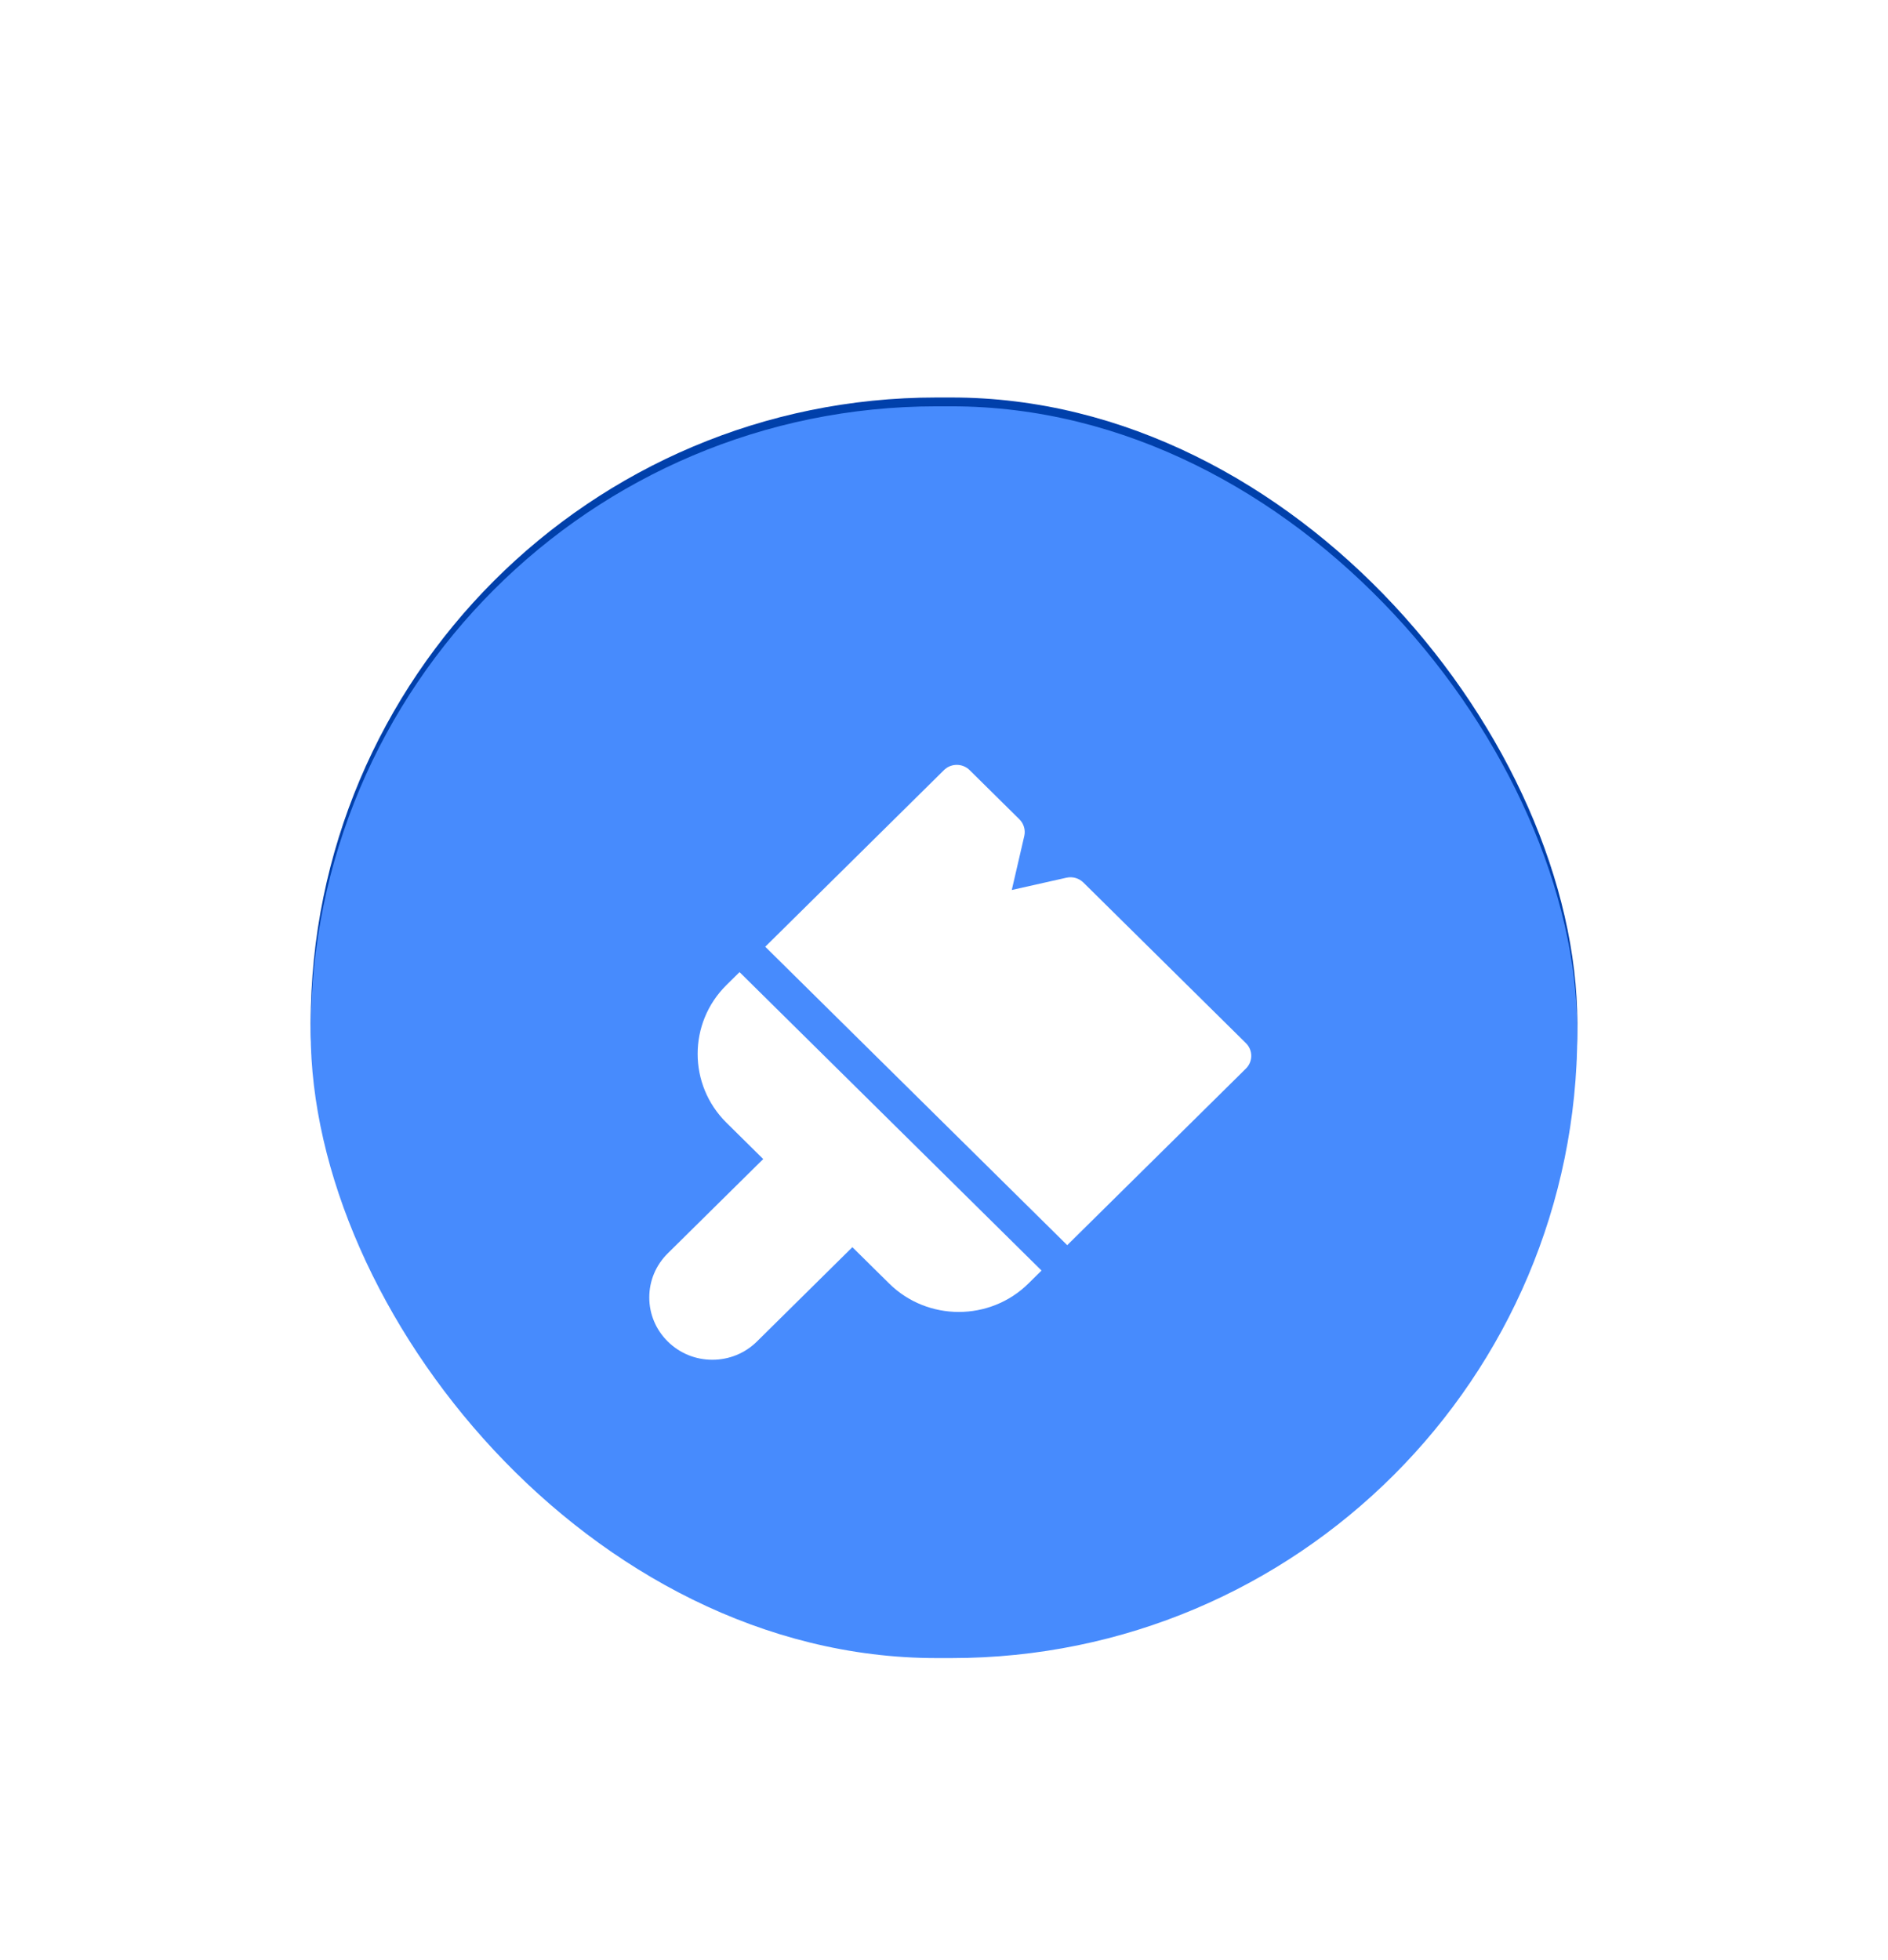 <svg width="79" height="82" viewBox="0 0 79 82" fill="none" xmlns="http://www.w3.org/2000/svg">
<g filter="url(#filter0_d_324_900)">
<rect x="13" y="7.63" width="53" height="52.37" rx="26.185" fill="#0040AB"/>
<g filter="url(#filter1_ii_324_900)">
<rect x="13" y="4" width="53" height="52.37" rx="26.185" fill="#478BFD"/>
</g>
<g filter="url(#filter2_di_324_900)">
<path d="M30.945 26.671L30.397 27.212C28.79 28.8 28.79 31.384 30.397 32.972L31.935 34.492L27.941 38.438C27.443 38.93 27.168 39.585 27.168 40.282C27.168 40.978 27.443 41.633 27.941 42.125C28.44 42.618 29.102 42.889 29.807 42.889C30.512 42.889 31.174 42.618 31.673 42.125L35.666 38.179L37.204 39.698C38.811 41.286 41.426 41.286 43.033 39.698L43.581 39.157L30.945 26.671Z" fill="white"/>
<path d="M52.134 29.644L45.331 22.922C45.146 22.74 44.88 22.664 44.625 22.721L42.336 23.235L42.859 20.977C42.917 20.725 42.84 20.461 42.655 20.278L40.572 18.22C40.43 18.079 40.237 18 40.035 18C39.833 18 39.64 18.079 39.498 18.22L32.02 25.609L44.656 38.095L52.134 30.706C52.431 30.413 52.431 29.937 52.134 29.644Z" fill="white"/>
</g>
</g>
<defs>
<filter id="filter0_d_324_900" x="0" y="0" width="79" height="82" filterUnits="userSpaceOnUse" color-interpolation-filters="sRGB">
<feFlood flood-opacity="0" result="BackgroundImageFix"/>
<feColorMatrix in="SourceAlpha" type="matrix" values="0 0 0 0 0 0 0 0 0 0 0 0 0 0 0 0 0 0 127 0" result="hardAlpha"/>
<feOffset dy="9"/>
<feGaussianBlur stdDeviation="6.5"/>
<feComposite in2="hardAlpha" operator="out"/>
<feColorMatrix type="matrix" values="0 0 0 0 0 0 0 0 0 0.306 0 0 0 0 0.82 0 0 0 0.3 0"/>
<feBlend mode="normal" in2="BackgroundImageFix" result="effect1_dropShadow_324_900"/>
<feBlend mode="normal" in="SourceGraphic" in2="effect1_dropShadow_324_900" result="shape"/>
</filter>
<filter id="filter1_ii_324_900" x="11" y="4" width="57" height="54.37" filterUnits="userSpaceOnUse" color-interpolation-filters="sRGB">
<feFlood flood-opacity="0" result="BackgroundImageFix"/>
<feBlend mode="normal" in="SourceGraphic" in2="BackgroundImageFix" result="shape"/>
<feColorMatrix in="SourceAlpha" type="matrix" values="0 0 0 0 0 0 0 0 0 0 0 0 0 0 0 0 0 0 127 0" result="hardAlpha"/>
<feOffset dx="2" dy="4"/>
<feGaussianBlur stdDeviation="1"/>
<feComposite in2="hardAlpha" operator="arithmetic" k2="-1" k3="1"/>
<feColorMatrix type="matrix" values="0 0 0 0 1 0 0 0 0 1 0 0 0 0 1 0 0 0 0.2 0"/>
<feBlend mode="normal" in2="shape" result="effect1_innerShadow_324_900"/>
<feColorMatrix in="SourceAlpha" type="matrix" values="0 0 0 0 0 0 0 0 0 0 0 0 0 0 0 0 0 0 127 0" result="hardAlpha"/>
<feOffset dx="-2"/>
<feGaussianBlur stdDeviation="3"/>
<feComposite in2="hardAlpha" operator="arithmetic" k2="-1" k3="1"/>
<feColorMatrix type="matrix" values="0 0 0 0 1 0 0 0 0 1 0 0 0 0 1 0 0 0 0.2 0"/>
<feBlend mode="normal" in2="effect1_innerShadow_324_900" result="effect2_innerShadow_324_900"/>
</filter>
<filter id="filter2_di_324_900" x="17.97" y="13.852" width="43.584" height="43.185" filterUnits="userSpaceOnUse" color-interpolation-filters="sRGB">
<feFlood flood-opacity="0" result="BackgroundImageFix"/>
<feColorMatrix in="SourceAlpha" type="matrix" values="0 0 0 0 0 0 0 0 0 0 0 0 0 0 0 0 0 0 127 0" result="hardAlpha"/>
<feOffset dy="5"/>
<feGaussianBlur stdDeviation="2.5"/>
<feComposite in2="hardAlpha" operator="out"/>
<feColorMatrix type="matrix" values="0 0 0 0 0 0 0 0 0 0 0 0 0 0 0 0 0 0 0.3 0"/>
<feBlend mode="normal" in2="BackgroundImageFix" result="effect1_dropShadow_324_900"/>
<feBlend mode="normal" in="SourceGraphic" in2="effect1_dropShadow_324_900" result="shape"/>
<feColorMatrix in="SourceAlpha" type="matrix" values="0 0 0 0 0 0 0 0 0 0 0 0 0 0 0 0 0 0 127 0" result="hardAlpha"/>
<feOffset/>
<feGaussianBlur stdDeviation="3"/>
<feComposite in2="hardAlpha" operator="arithmetic" k2="-1" k3="1"/>
<feColorMatrix type="matrix" values="0 0 0 0 0.278 0 0 0 0 0.545 0 0 0 0 0.992 0 0 0 0.4 0"/>
<feBlend mode="normal" in2="shape" result="effect2_innerShadow_324_900"/>
</filter>
</defs>
</svg>
